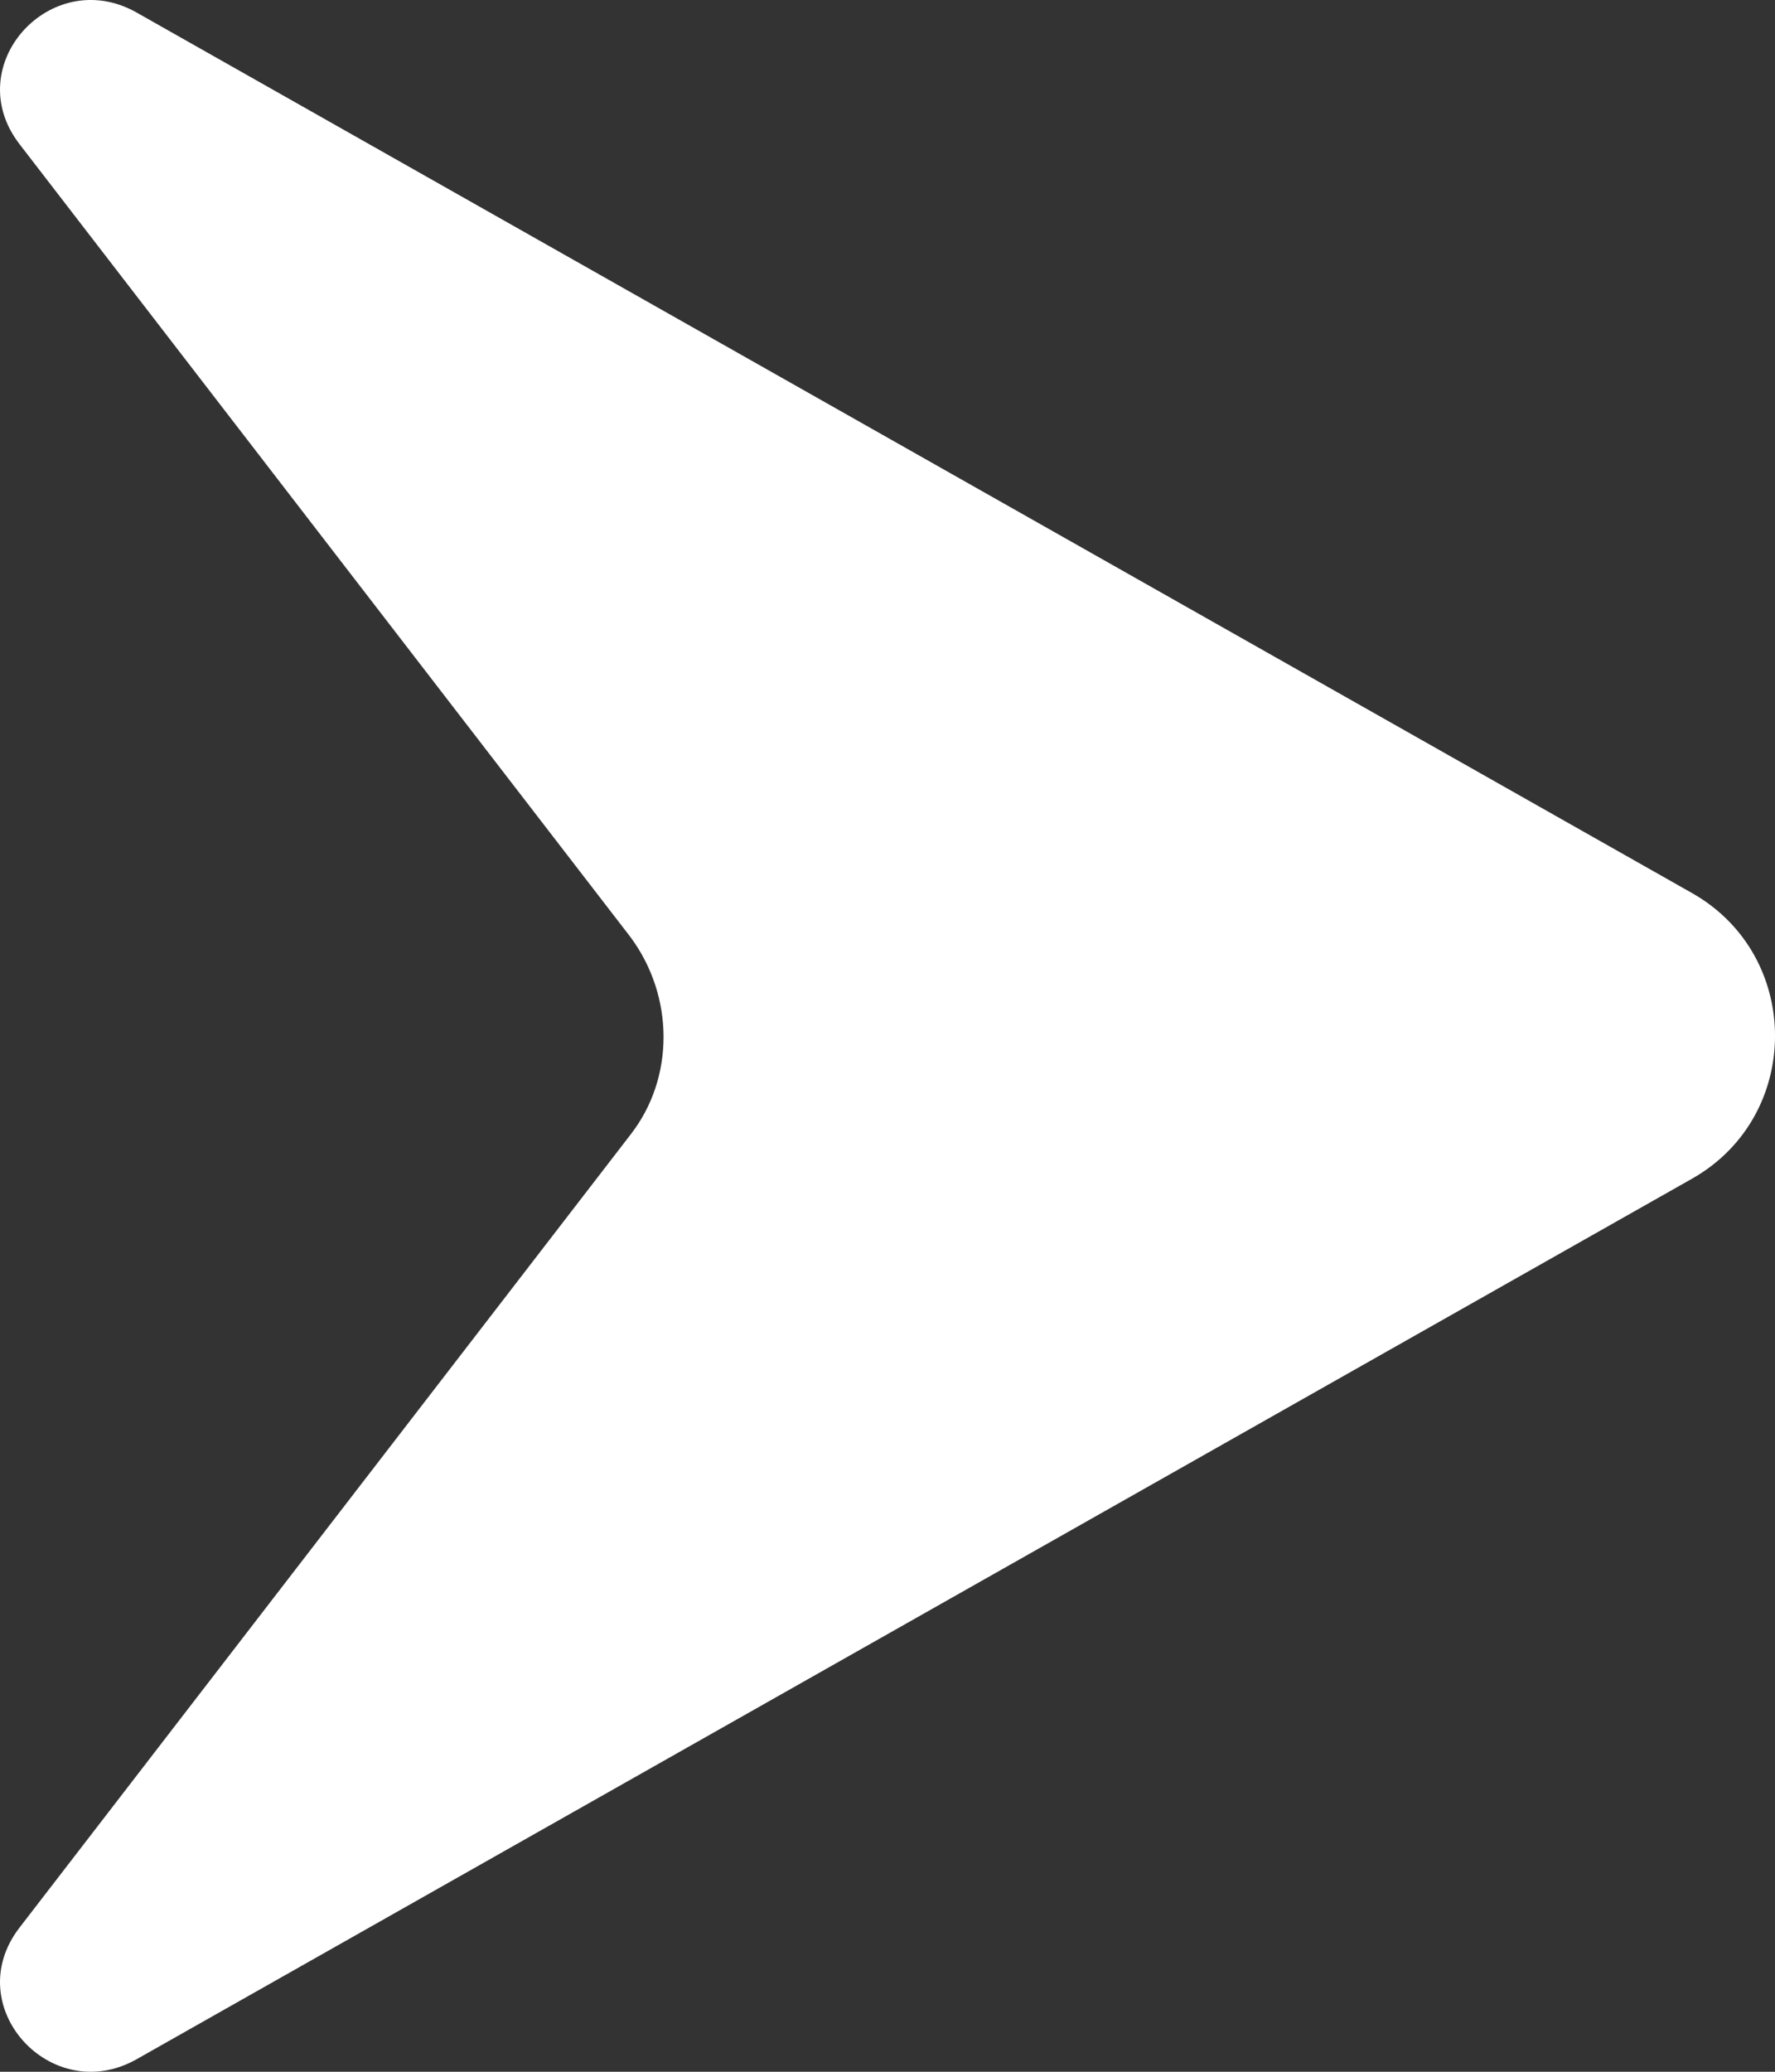<svg width="24" height="28" viewBox="0 0 24 28" fill="none" xmlns="http://www.w3.org/2000/svg">
<rect x="0" y="0" width="24" height="28" fill="#333333" stroke="none"/>
<path d="M0.26 1.943L8.525 12.665C9.121 13.47 9.121 14.572 8.525 15.335L0.26 26.057C-0.549 27.116 0.686 28.473 1.836 27.837L22.882 15.928C24.373 15.081 24.373 12.919 22.882 12.072L1.836 0.163C0.686 -0.473 -0.549 0.883 0.26 1.943Z" fill="white"/>
</svg>
